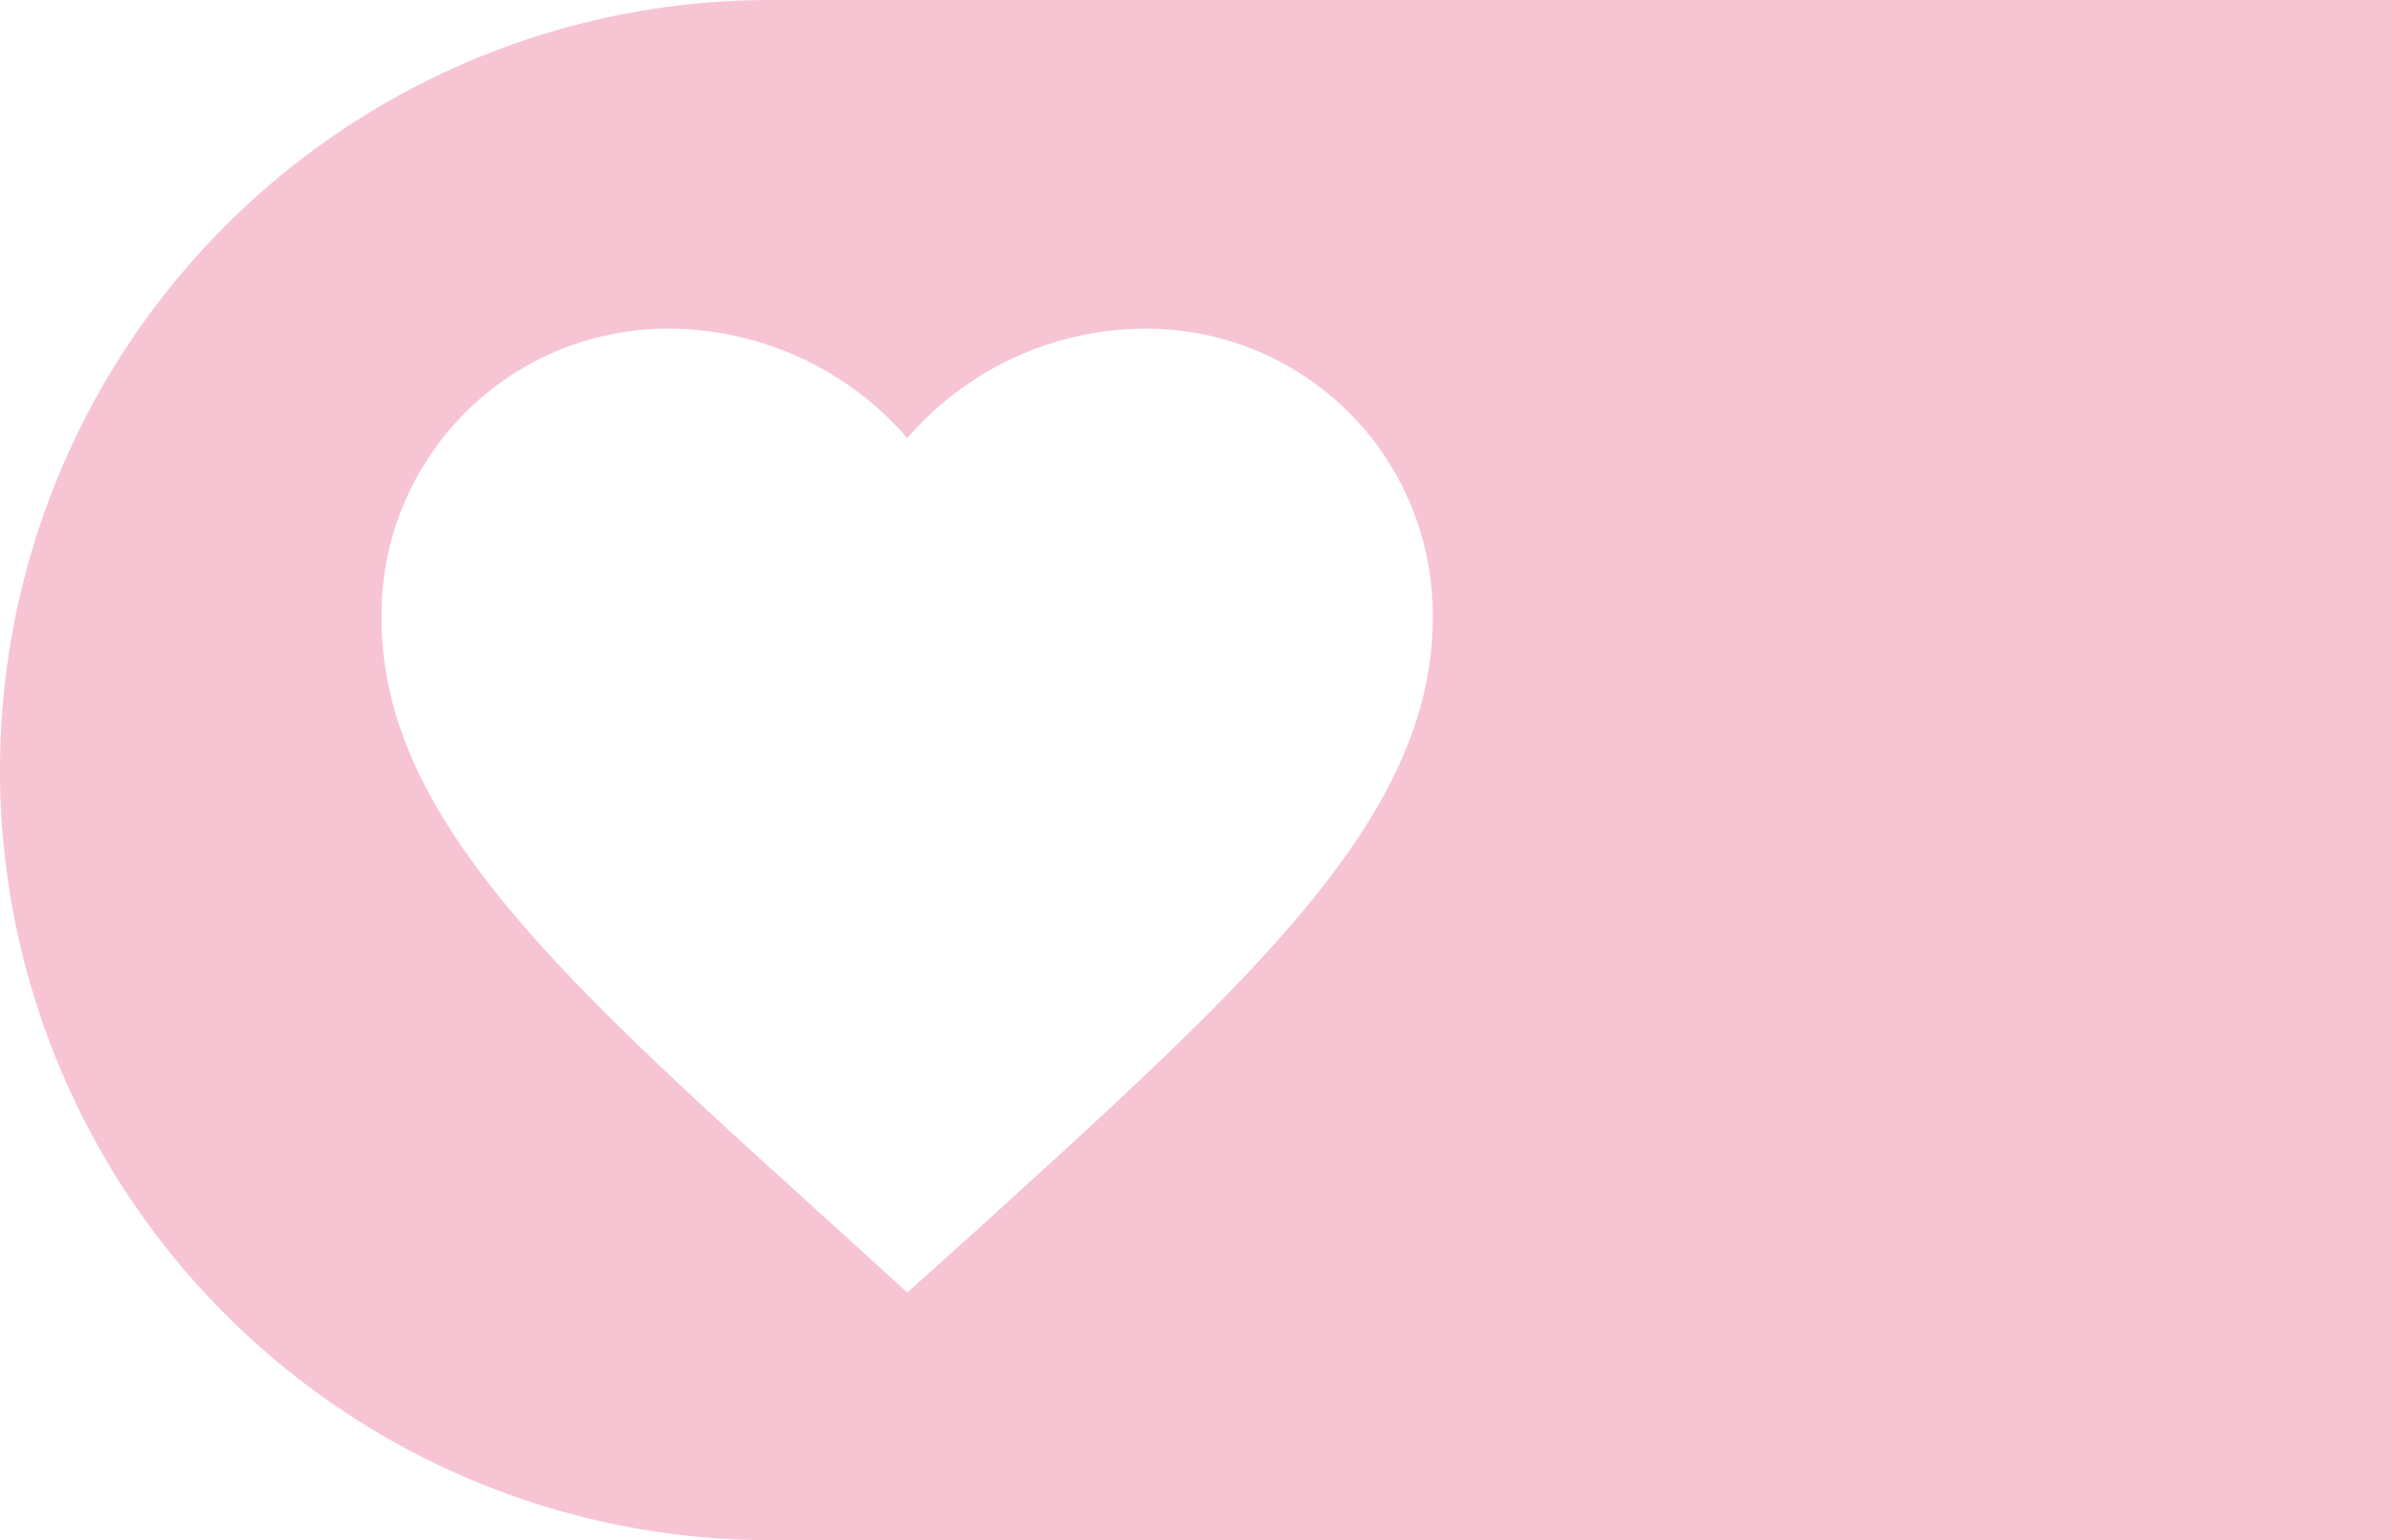 <svg xmlns="http://www.w3.org/2000/svg" viewBox="0 0 59 38"><defs><style>.a{fill:#f7c4d4;}</style></defs><path class="a" d="M19,0a19,19,0,0,0,0,38H59V0Zm5.26,30.2-1.88,1.69L20.5,30.18c-6.68-6.05-11.09-10-11.09-14.94a7.06,7.06,0,0,1,7.13-7.13,7.8,7.8,0,0,1,5.84,2.7,7.77,7.77,0,0,1,5.83-2.7,7.06,7.06,0,0,1,7.13,7.13C35.34,20.14,30.93,24.13,24.26,30.2Z"/></svg>
